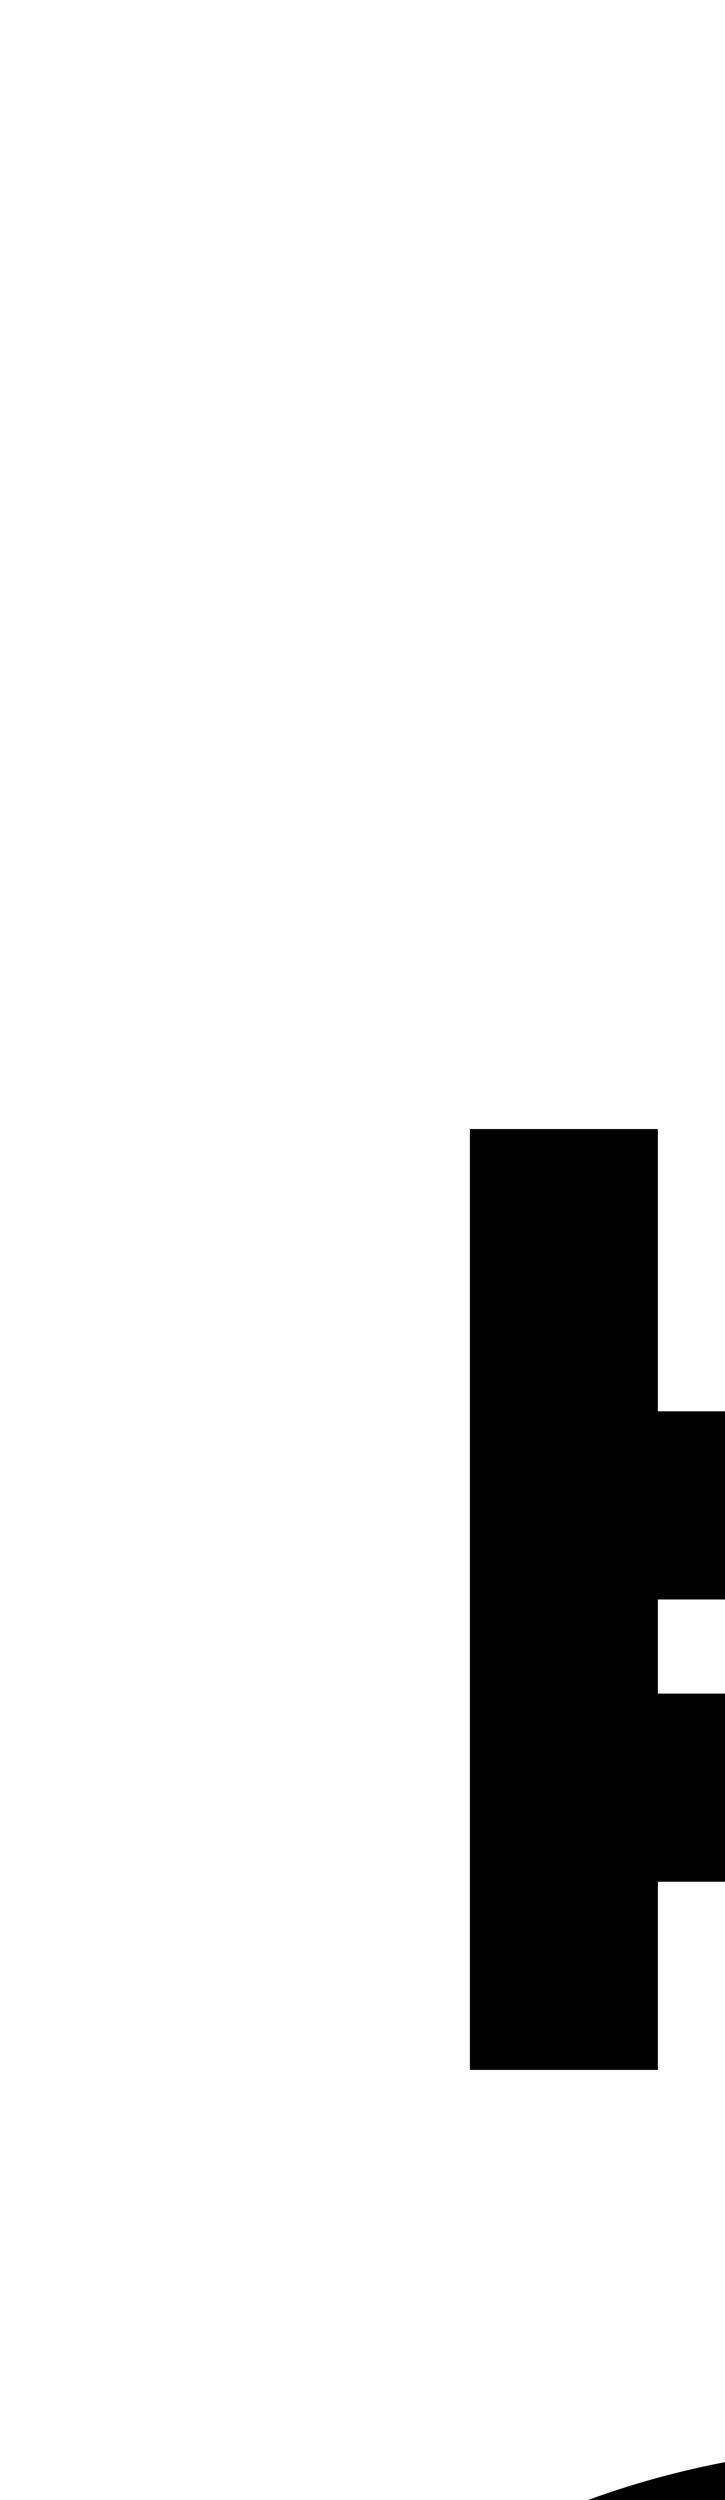 <?xml version="1.0" encoding="utf-8"?>
<!DOCTYPE svg PUBLIC "-//W3C//DTD SVG 1.0//EN" "http://www.w3.org/TR/2001/REC-SVG-20010904/DTD/svg10.dtd">
<svg version="1.0" 
	id="glyph_ " 
	xmlns="http://www.w3.org/2000/svg" 
	xmlns:xlink="http://www.w3.org/1999/xlink"
	x="0px"
	y="0px"
	width="27px" 
	height="93px">
<g id=" ">
<path style="fill:#000000;stroke-width:0px" d="M33.262 91 C47.841 91 84 91 77 91 L77 70 L24.5 70 L24.5 77 L17.5 77 L17.5 66.5 L17.5 56 L17.5 42 L24.5 42 L24.5 52.5 L77 52.5 L77 45.5 C77 43.566 78.567 42 80.5 42 C143.51 42 150.51 42 143.51 42 C158.944 42 171.5 54.561 171.5 70 C171.5 91.457 178.5 91.457 171.5 91.457 C187.343 93.991 199.5 107.71 199.5 124.25 C199.5 142.584 184.579 157.5 166.238 157.5 C33.262 157.5 40.262 157.5 33.262 157.5 C14.921 157.5 0 142.584 0 124.25 C0 105.916 14.921 91 33.262 91 zM77 59.5 C59.5 59.5 31.5 59.5 24.5 59.5 L24.5 63 L77 63 L77 59.5 zM164.5 70 C164.5 58.42 155.084 49 143.51 49 C84 49 91 49 84 49 L84 56 L84 66.5 L84 91 L164.5 91 L164.5 70 zM33.262 150.5 C77.587 150.5 173.238 150.5 166.238 150.5 C180.718 150.5 192.5 138.725 192.5 124.25 C192.5 109.775 180.718 98 166.238 98 C80.5 98 87.5 98 80.5 98 L33.262 98 C18.782 98 7 109.775 7 124.25 C7 138.725 18.782 150.5 33.262 150.5 zM33.25 101.5 C45.794 101.5 56 111.706 56 124.25 C56 136.794 45.794 147 33.25 147 C20.706 147 10.5 136.794 10.5 124.25 C10.5 111.706 20.706 101.5 33.25 101.5 zM33.25 140 C41.935 140 49 132.935 49 124.25 C49 115.565 41.935 108.5 33.25 108.5 C24.565 108.5 17.5 115.565 17.5 124.25 C17.5 132.935 24.565 140 33.25 140 zM78.75 105 C89.364 105 98 113.637 98 124.25 C98 134.863 89.364 143.5 78.75 143.5 C68.136 143.5 59.5 134.863 59.5 124.25 C59.5 113.637 68.136 105 78.75 105 zM78.75 136.5 C85.504 136.5 91 131.004 91 124.25 C91 117.496 85.504 112 78.75 112 C71.996 112 66.5 117.496 66.5 124.25 C66.5 131.004 71.996 136.5 78.75 136.5 zM120.75 105 C131.364 105 140 113.637 140 124.25 C140 134.863 131.364 143.5 120.75 143.5 C110.136 143.5 101.5 134.863 101.5 124.25 C101.5 113.637 110.136 105 120.75 105 zM120.75 136.5 C127.504 136.5 133 131.004 133 124.25 C133 117.496 127.504 112 120.75 112 C113.996 112 108.5 117.496 108.5 124.25 C108.5 131.004 113.996 136.5 120.75 136.5 zM166.25 101.5 C178.794 101.5 189 111.706 189 124.25 C189 136.794 178.794 147 166.25 147 C153.706 147 143.5 136.794 143.5 124.25 C143.5 111.706 153.706 101.5 166.25 101.5 zM166.25 140 C174.935 140 182 132.935 182 124.25 C182 115.565 174.935 108.5 166.25 108.5 C157.565 108.5 150.5 115.565 150.5 124.25 C150.5 132.935 157.565 140 166.25 140 z" id="path_ _0" />
</g>
</svg>